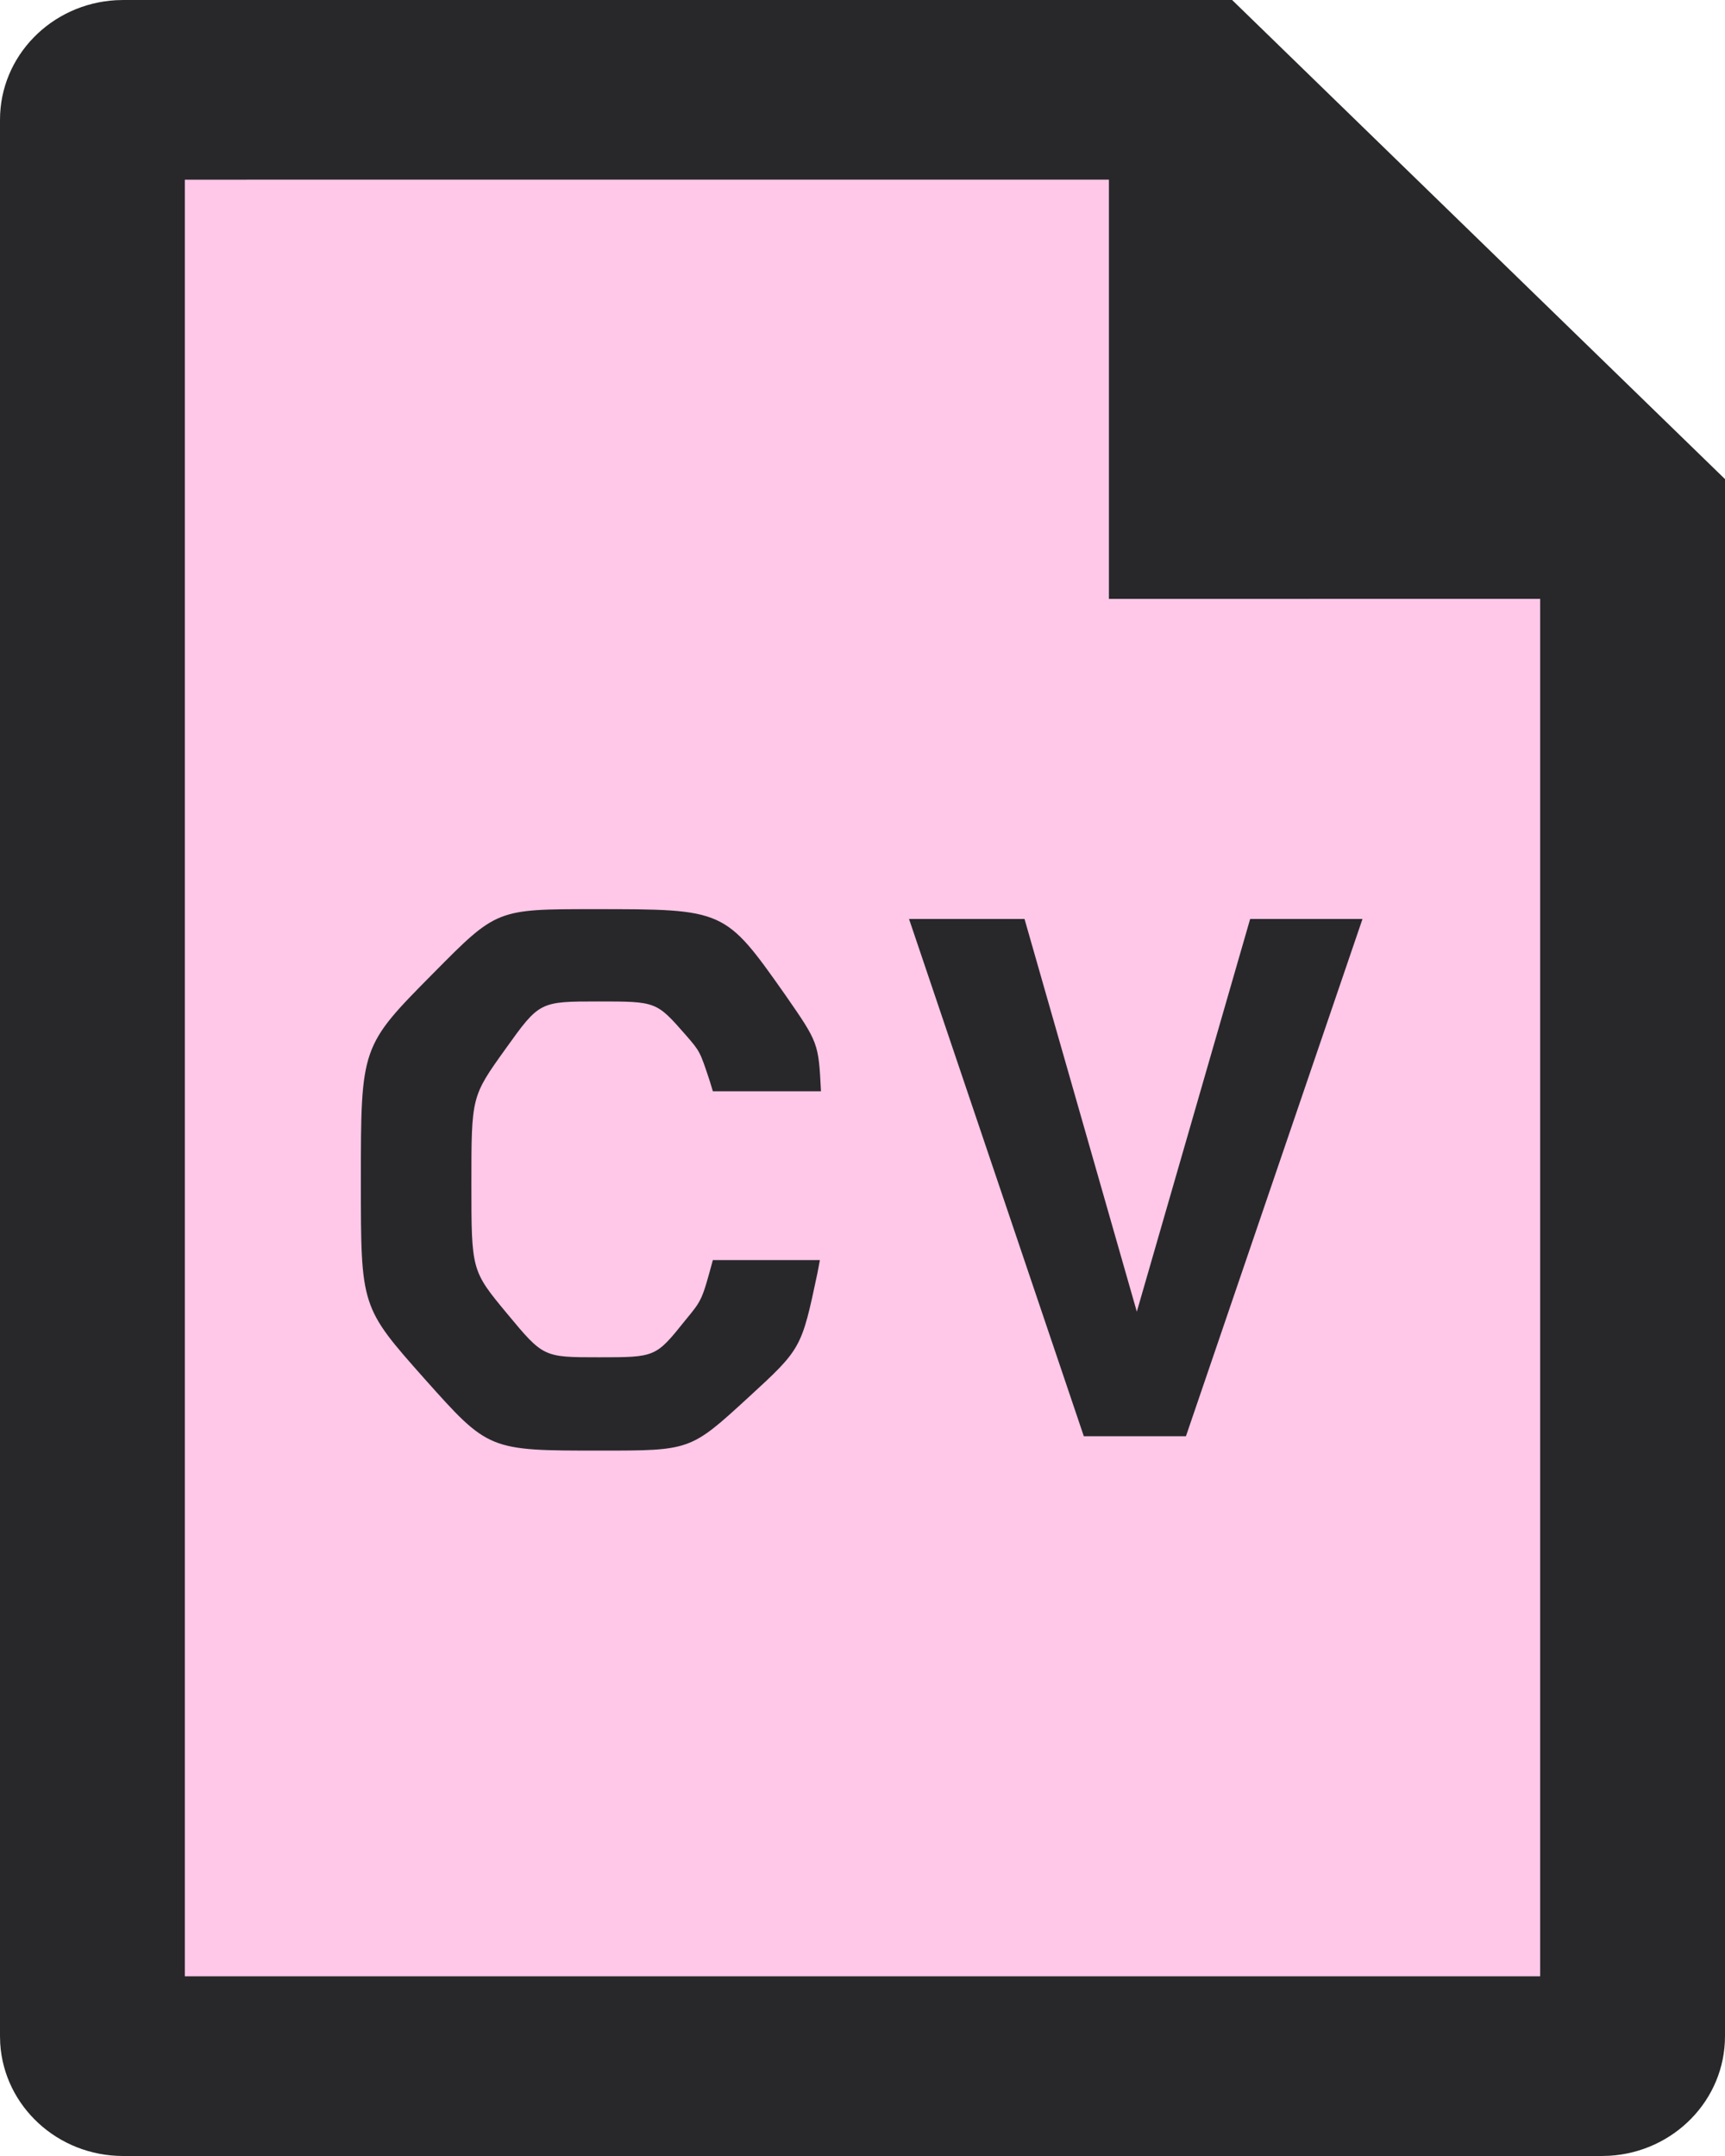<?xml version="1.0" encoding="UTF-8"?>
<svg width="40px" height="50px" viewBox="0 0 40 50" version="1.1" xmlns="http://www.w3.org/2000/svg" xmlns:xlink="http://www.w3.org/1999/xlink">
    <title>Group</title>
    <g id="**-Website-Idea-2" stroke="none" stroke-width="1" fill="none" fill-rule="evenodd">
        <g id="Resume-Hover" transform="translate(-1284, -46)">
            <g id="Group" transform="translate(1284, 46)">
                <path d="M4.8,1 L28.143,1 L28.143,1 L39,12.009 L39,45.2 C39,47.299 37.299,49 35.2,49 L4.8,49 C2.701,49 1,47.299 1,45.2 L1,4.8 C1,2.701 2.701,1 4.8,1 Z" id="Rectangle" fill="#FFC7E8"></path>
                <path d="M28.571,0 L40,11.111 L40,47.222 C40,48.7 38.814,49.907 37.317,49.995 L37.143,50 L2.857,50 C1.338,50 0.095,48.847 0.005,47.391 L0,47.222 L0,2.778 C0,1.3 1.186,0.093 2.683,0.005 L2.857,0 L28.571,0 Z M25.714,4.166 L4.286,4.167 L4.286,45.833 L35.714,45.833 L35.714,13.888 L25.714,13.889 L25.714,4.166 Z M13.78,21.084 C16.807,21.084 16.807,21.084 18.207,23.07 C18.98,24.185 18.98,24.185 19.037,25.308 L19.037,25.308 L16.53,25.308 L16.458,25.07 C16.231,24.383 16.231,24.383 15.904,24.006 C15.22,23.225 15.22,23.225 13.877,23.225 C12.51,23.225 12.51,23.225 11.721,24.327 C10.931,25.43 10.931,25.43 10.931,27.448 C10.931,29.467 10.931,29.467 11.765,30.472 C12.6,31.477 12.6,31.477 13.885,31.477 C15.204,31.477 15.204,31.477 15.895,30.614 C16.278,30.15 16.278,30.15 16.53,29.222 L16.53,29.222 L19.012,29.222 L18.956,29.52 C18.584,31.278 18.584,31.278 17.348,32.413 C16.009,33.641 16.009,33.641 13.918,33.641 C11.33,33.641 11.33,33.641 9.849,31.981 C8.368,30.313 8.368,30.313 8.368,27.408 C8.368,24.266 8.368,24.266 10.052,22.566 C11.517,21.084 11.517,21.084 13.78,21.084 Z M23.757,21.312 L26.361,30.419 L28.989,21.312 L31.594,21.312 L27.5,33.308 L25.132,33.308 L21.079,21.312 L23.757,21.312 Z" id="Combined-Shape-Copy-8" fill="#28282A"></path>
            </g>
        </g>
    </g>
</svg>
